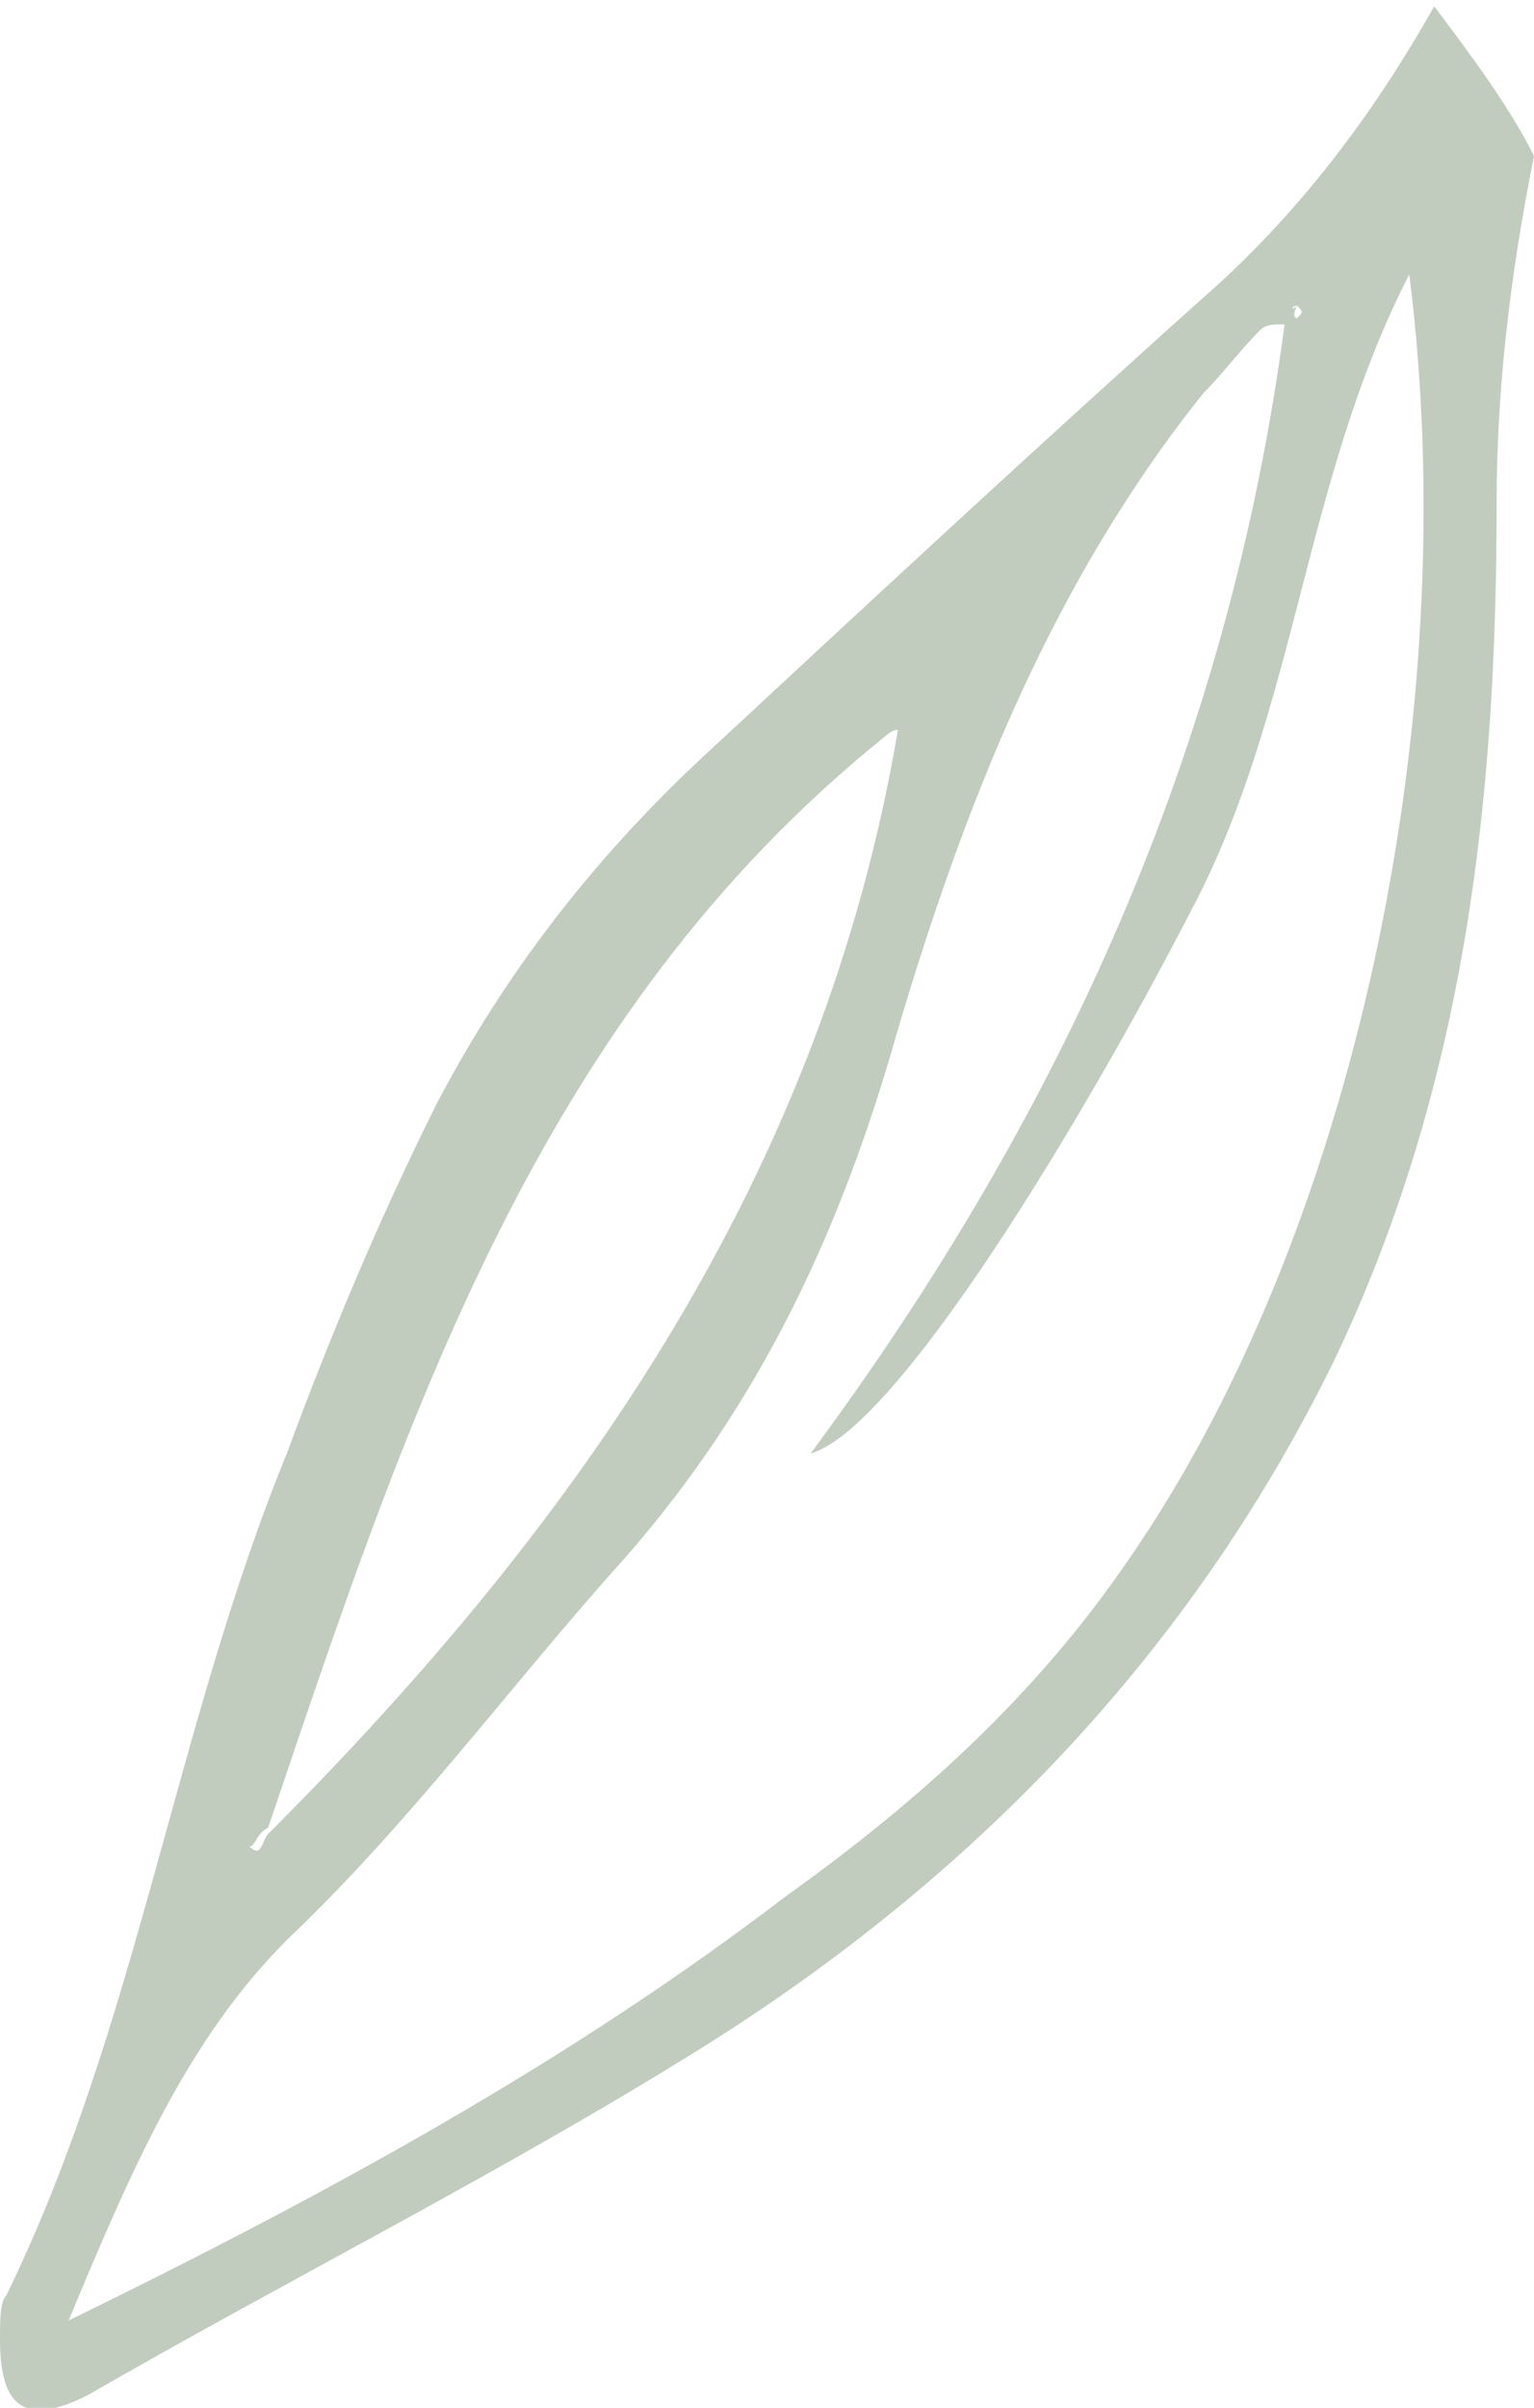 <?xml version="1.0" encoding="utf-8"?>
<!-- Generator: Adobe Illustrator 23.0.1, SVG Export Plug-In . SVG Version: 6.00 Build 0)  -->
<svg version="1.1" id="Layer_1" xmlns="http://www.w3.org/2000/svg" xmlns:xlink="http://www.w3.org/1999/xlink" x="0px" y="0px"
	 viewBox="0 0 24.6 38.6" style="enable-background:new 0 0 24.6 38.6;" xml:space="preserve">
<path style="fill:#C1CCBF;" d="M19.6,4.5C16.8,7,14,9.6,11.2,12.2c-1.7,1.6-3.1,3.4-4.2,5.5c-0.9,1.8-1.7,3.7-2.4,5.6
	c-1.8,4.4-2.4,9.2-4.5,13.5C0,36.9,0,37.2,0,37.5c0,1.1,0.4,1.4,1.4,0.9c3.3-1.9,6.7-3.6,9.9-5.6c4.3-2.7,7.8-6.3,10.1-11
	c2.1-4.4,2.6-9,2.6-13.7c0-1.8,0.2-3.6,0.6-5.6c-0.4-0.8-1-1.6-1.6-2.4C22.1,1.7,21,3.2,19.6,4.5z M20.8,4.9
	C20.8,4.9,20.8,5,20.8,4.9c0.1,0.1,0.1,0.1,0,0.2C20.8,5.1,20.7,5.1,20.8,4.9C20.7,5,20.7,4.9,20.8,4.9z M4.3,29.3
	c2.2-6.5,4.3-13,9.9-17.5c0.1-0.1,0.2-0.1,0.2-0.1c-1.2,7.1-5.1,12.7-10.1,17.7c-0.1,0.1-0.1,0.4-0.3,0.2
	C4.1,29.6,4.1,29.4,4.3,29.3z M18.1,25c-1.5,2.2-3.4,3.9-5.5,5.4C9.2,33,5.4,35.1,1.1,37.2c1-2.4,1.9-4.5,3.5-6.1
	c2-1.9,3.6-4.1,5.4-6.1c2.2-2.5,3.5-5.3,4.4-8.5c1.1-3.7,2.5-7.2,4.9-10.2c0.3-0.3,0.6-0.7,0.9-1c0.1-0.1,0.2-0.1,0.4-0.1
	C19.7,12,17,17.9,13,23.3c1.4-0.4,4.4-5.4,6.1-8.7c1.7-3.2,1.8-6.9,3.5-10.2C23.5,11.5,21.7,19.8,18.1,25z"/>
</svg>

